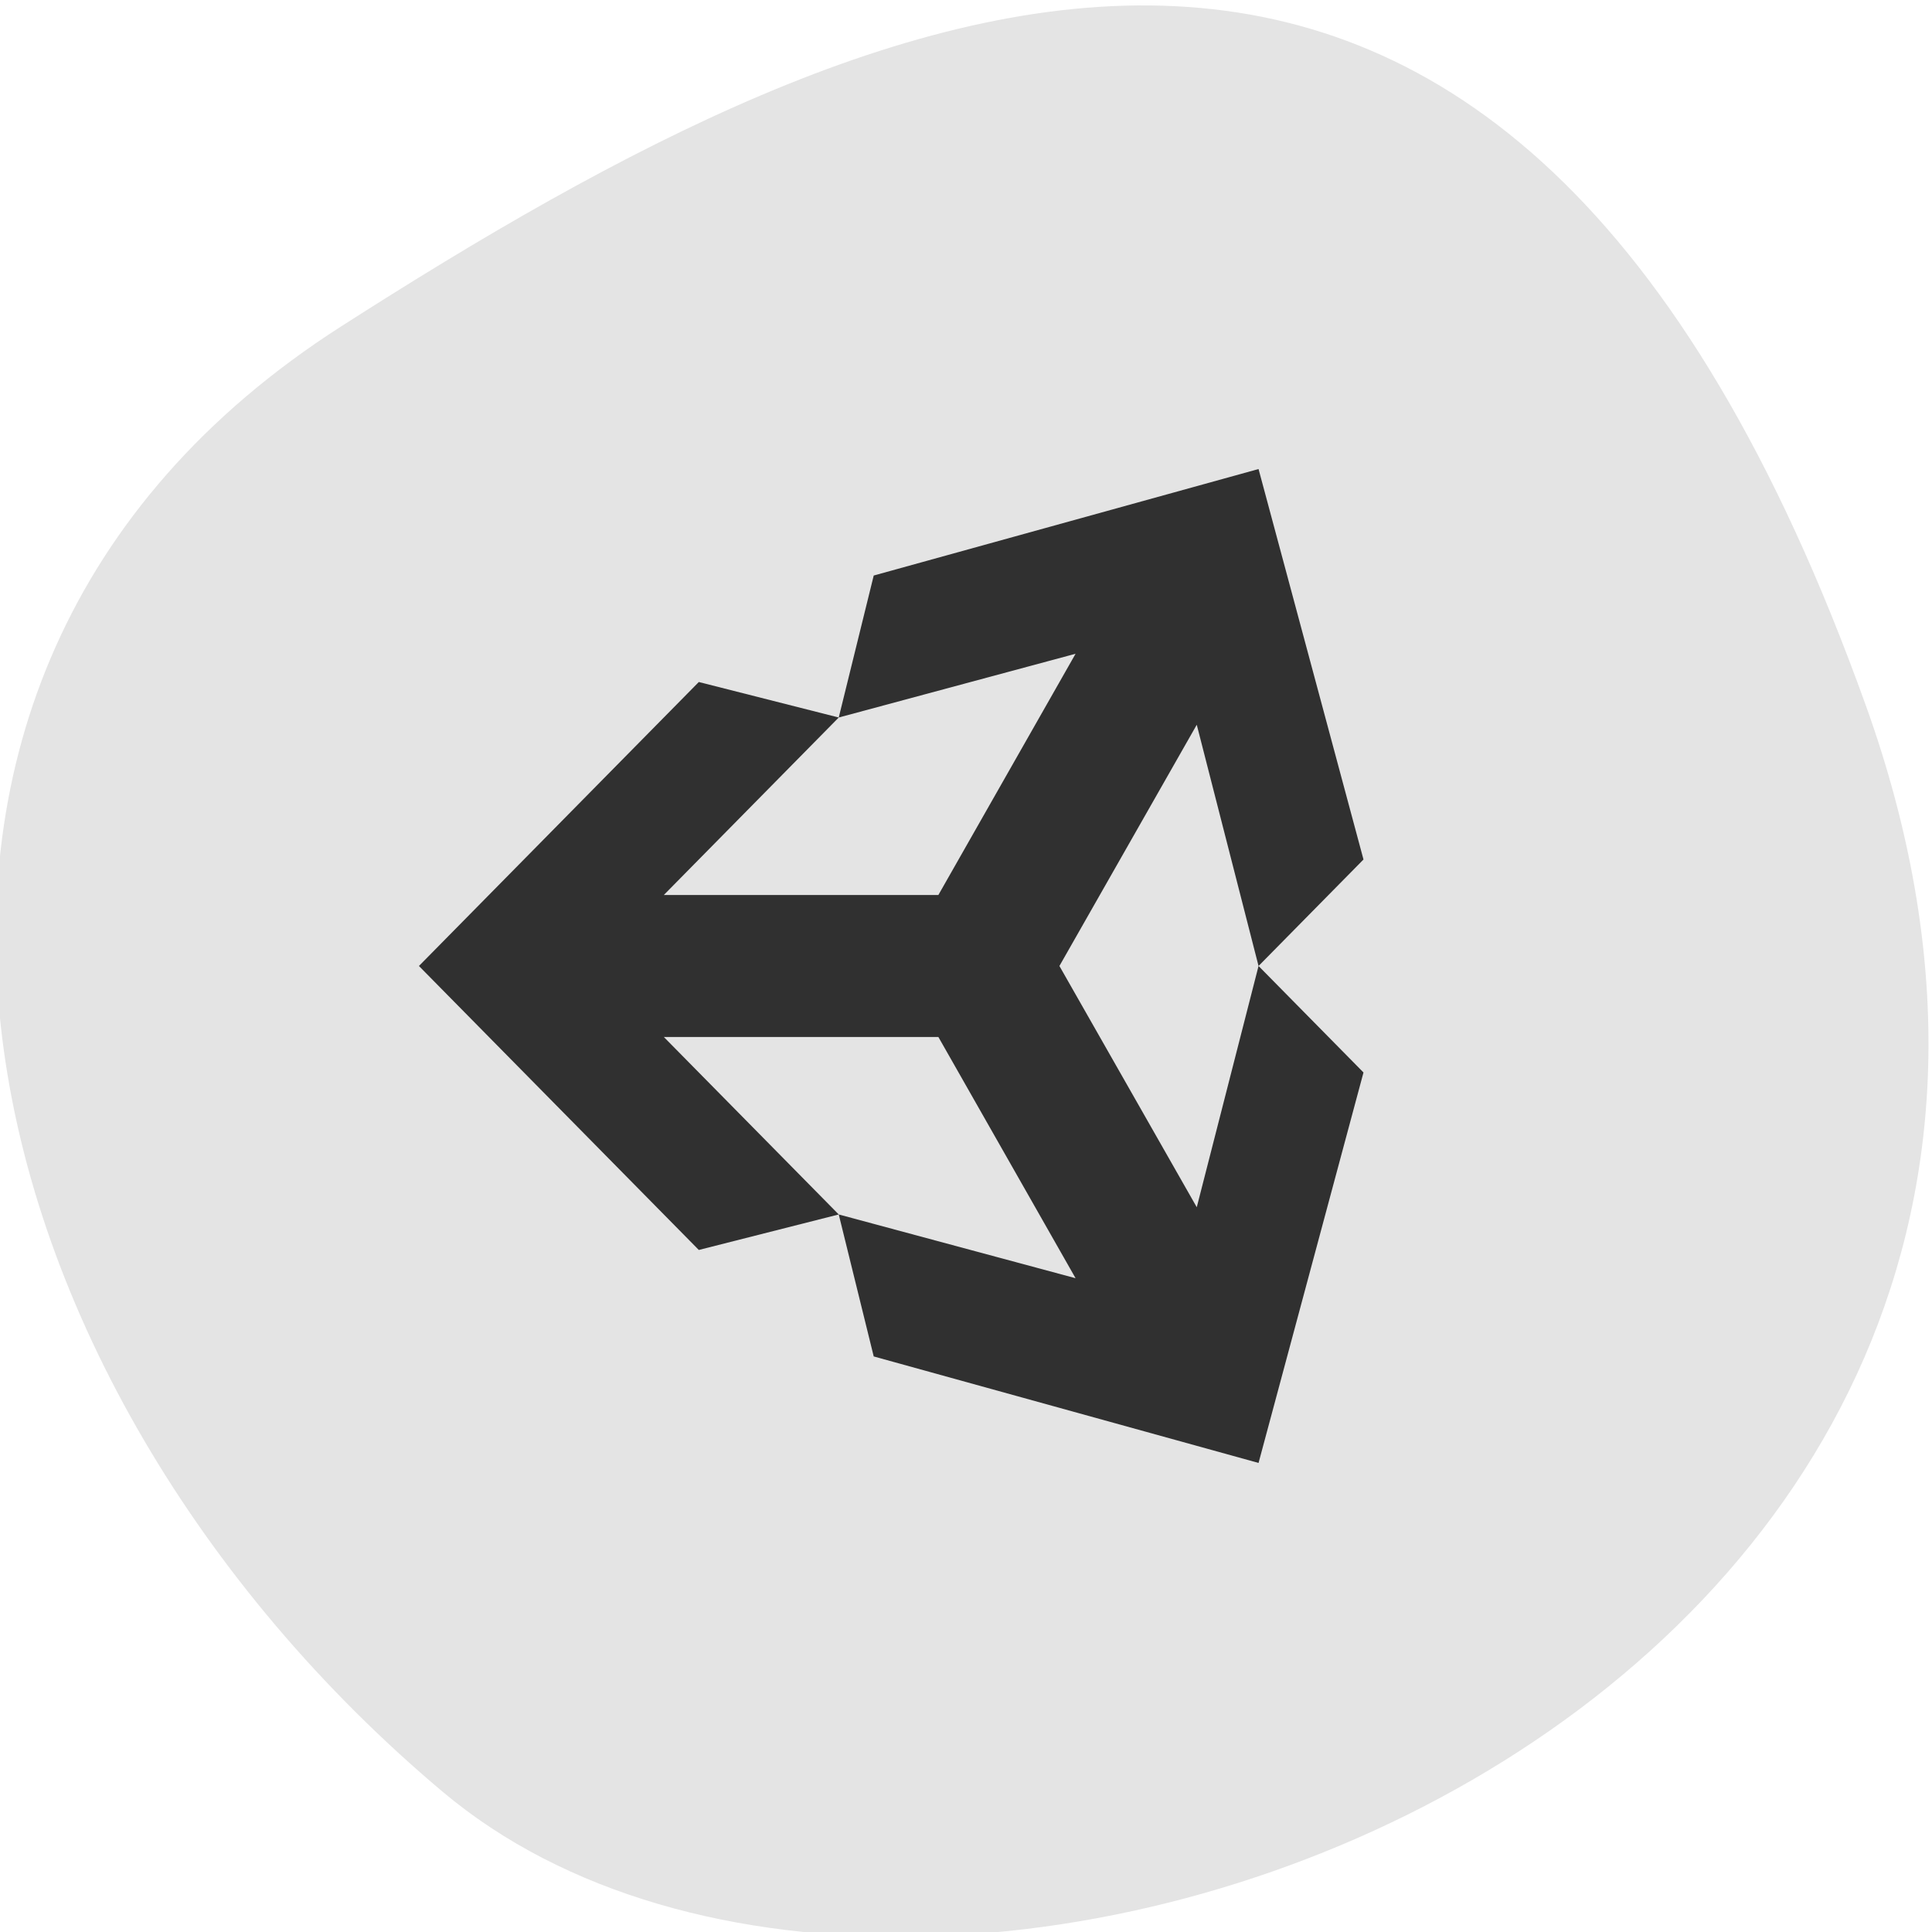 <svg xmlns="http://www.w3.org/2000/svg" viewBox="0 0 256 256"><defs><clipPath><path d="M 0,64 H64 V128 H0 z"/></clipPath></defs><g color="#000" fill="#e4e4e4"><path d="m -1360.14 1641.33 c 46.11 -98.28 -119.59 -146.07 -181.85 -106.06 -62.25 40.01 -83.52 108.58 -13.01 143.08 70.51 34.501 148.75 61.26 194.86 -37.03 z" transform="matrix(1.037 0 0 -1.357 1657.71 2320.79)"/></g><path d="m 12.766 0.423 l -5.5 1.5 l -0.5 2 l -2 -0.5 l -4 4 l 4 4 l 2 -0.5 l 0.5 2 l 5.5 1.5 l 1.5 -5.5 l -1.5 -1.5 l 1.5 -1.5 z m -2.615 2.602 l -1.961 3.398 h -3.924 l 2.5 -2.5 z m 1.732 1 l 0.883 3.398 l -0.883 3.398 l -1.963 -3.398 z m -7.617 4.398 h 3.924 l 1.961 3.398 l -3.385 -0.898 z" fill="#303030" transform="matrix(9.271 0 0 9.407 48.41 58.17)"/></svg>
